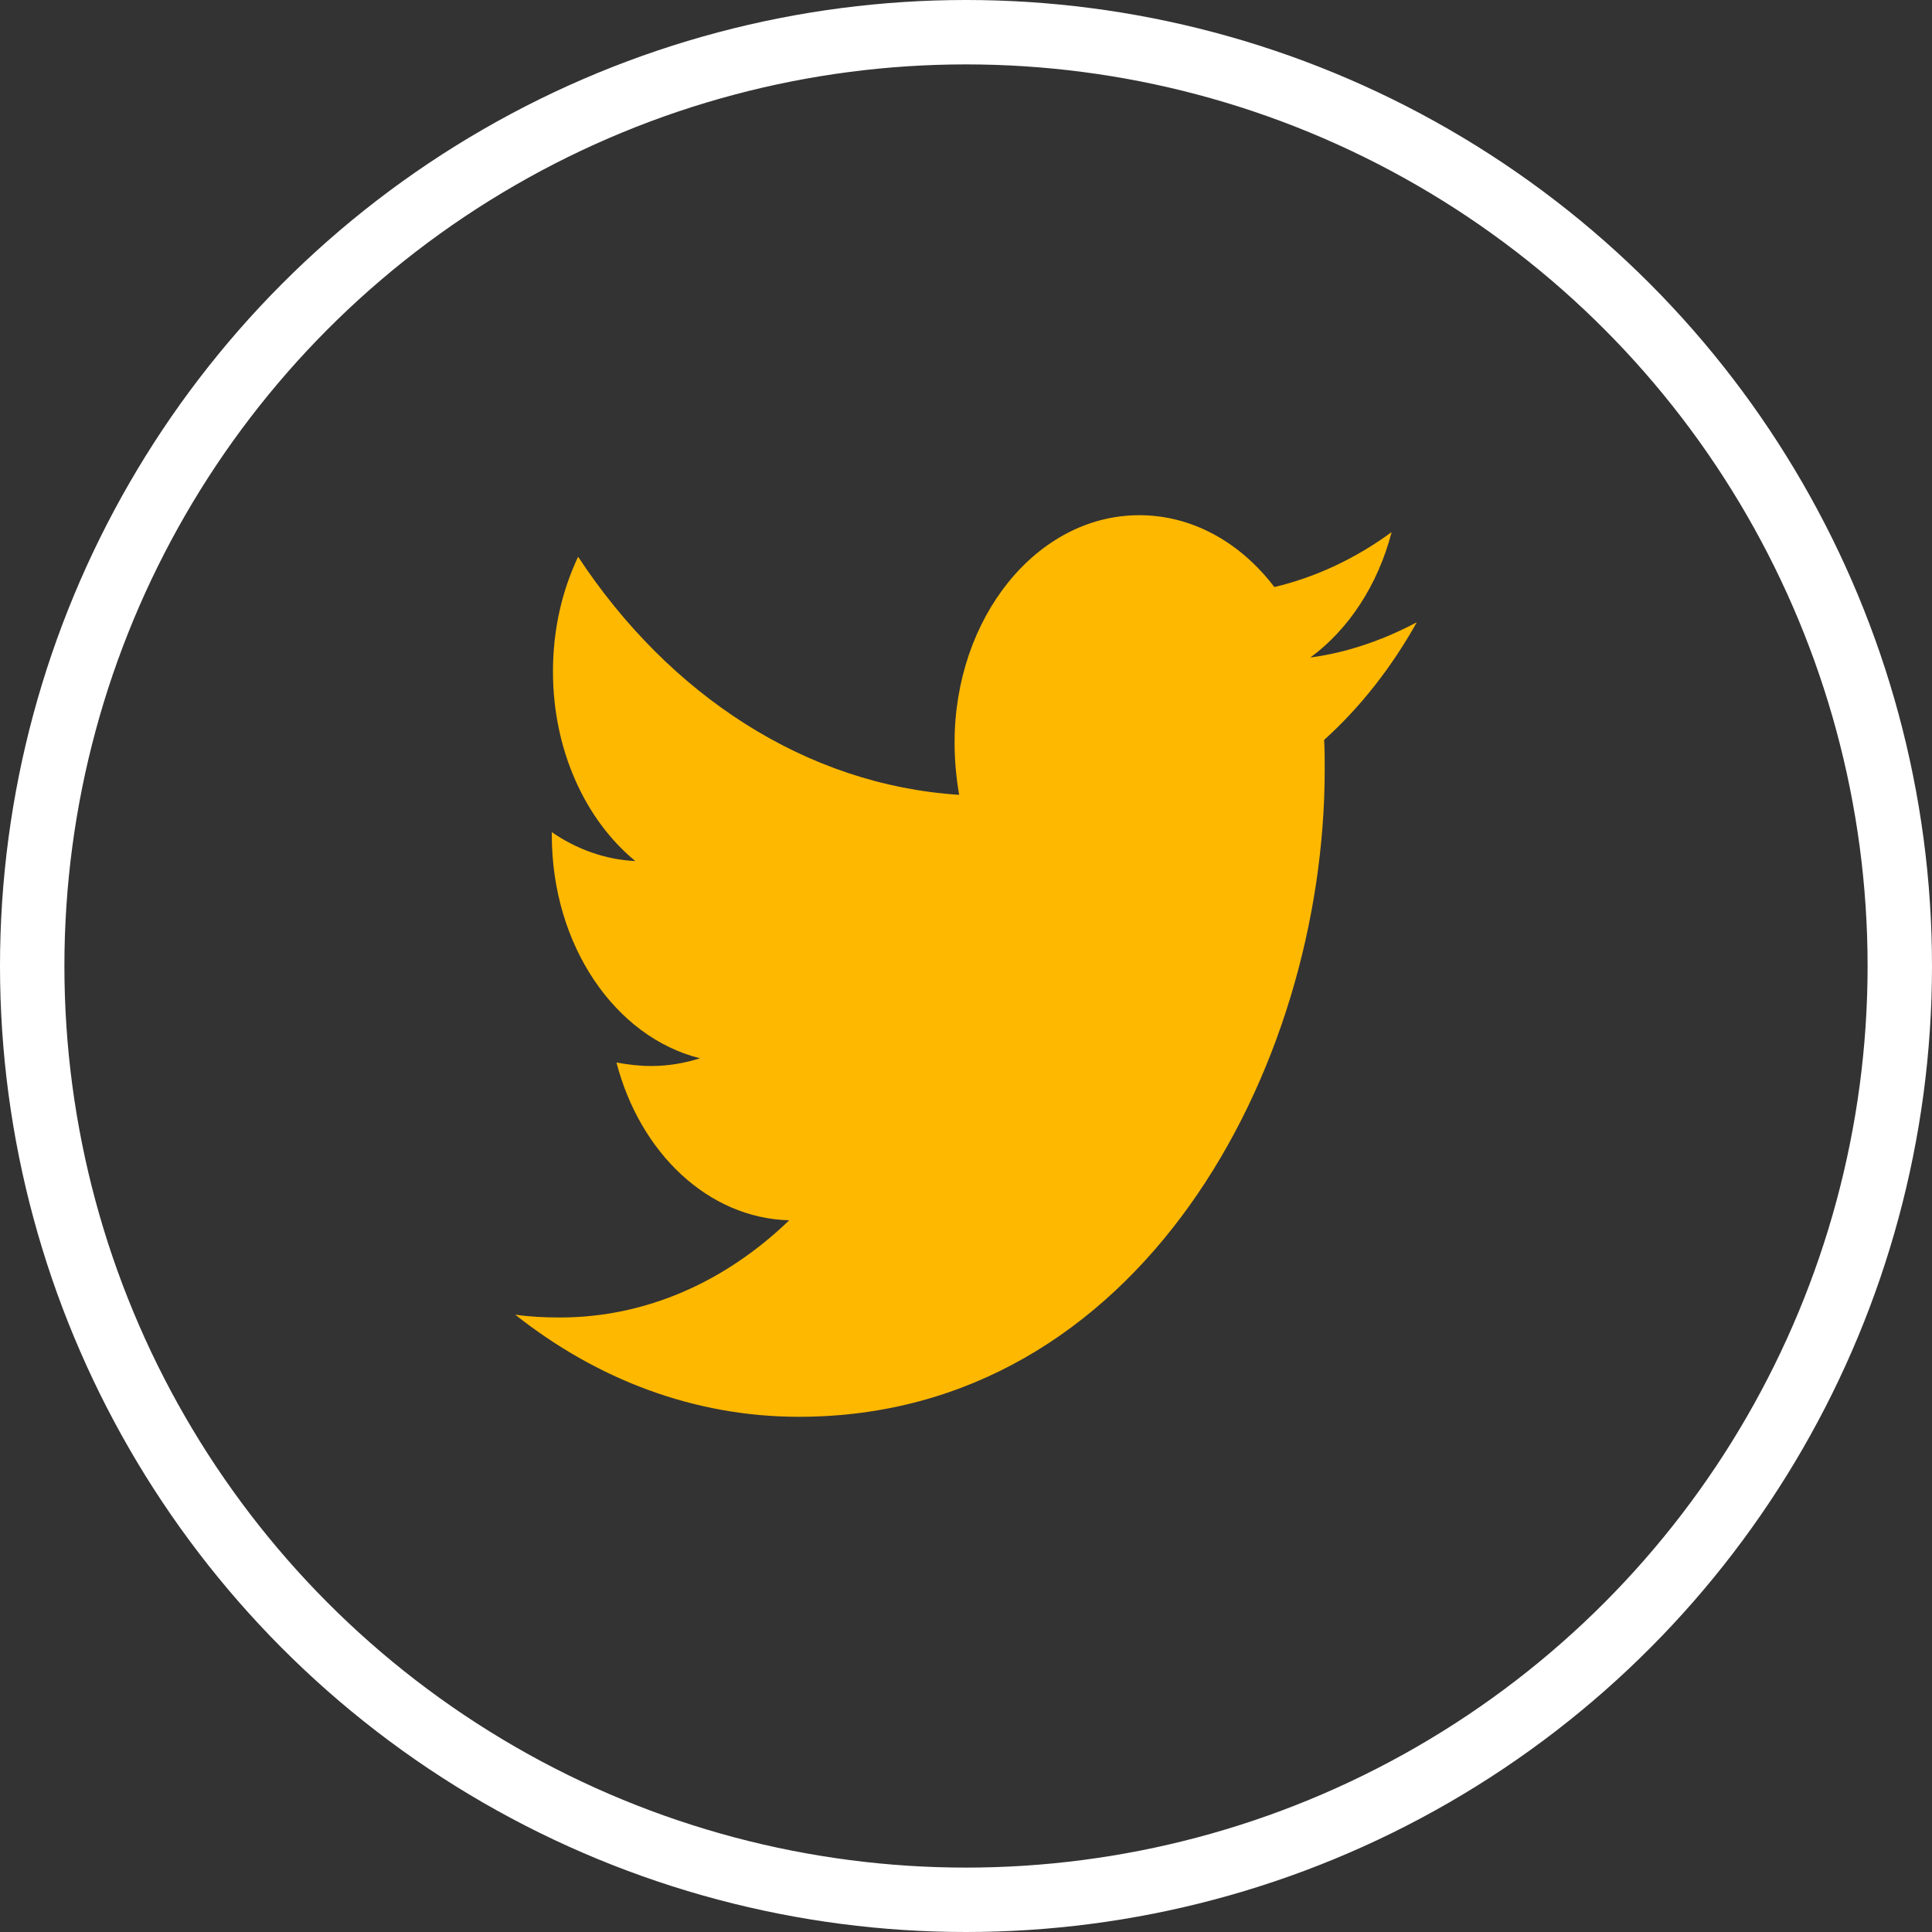 <svg width="60" height="60" viewBox="0 0 60 60" fill="none" xmlns="http://www.w3.org/2000/svg">
<rect x="0" y="0" width="60" height="60" fill="#333333" stroke="none"/>
<circle cx="30" cy="30" r="29" stroke="white" stroke-width="2"/>
<path d="M41.122 22.978C41.14 23.284 41.14 23.591 41.14 23.897C41.14 33.237 35.366 44 24.812 44C21.561 44 18.541 42.841 16 40.828C16.462 40.894 16.906 40.916 17.386 40.916C20.069 40.916 22.538 39.8 24.51 37.897C21.987 37.831 19.873 35.797 19.145 32.997C19.5 33.062 19.855 33.106 20.229 33.106C20.744 33.106 21.259 33.019 21.739 32.866C19.109 32.209 17.137 29.366 17.137 25.931V25.844C17.901 26.369 18.789 26.697 19.731 26.741C18.185 25.472 17.173 23.306 17.173 20.856C17.173 19.544 17.457 18.341 17.954 17.291C20.779 21.578 25.025 24.378 29.787 24.684C29.698 24.159 29.645 23.613 29.645 23.066C29.645 19.172 32.203 16 35.383 16C37.035 16 38.528 16.853 39.576 18.231C40.873 17.925 42.117 17.334 43.218 16.525C42.792 18.166 41.886 19.544 40.695 20.419C41.85 20.266 42.97 19.872 44 19.325C43.218 20.725 42.241 21.972 41.122 22.978Z" fill="#FFB800"/>
</svg>

